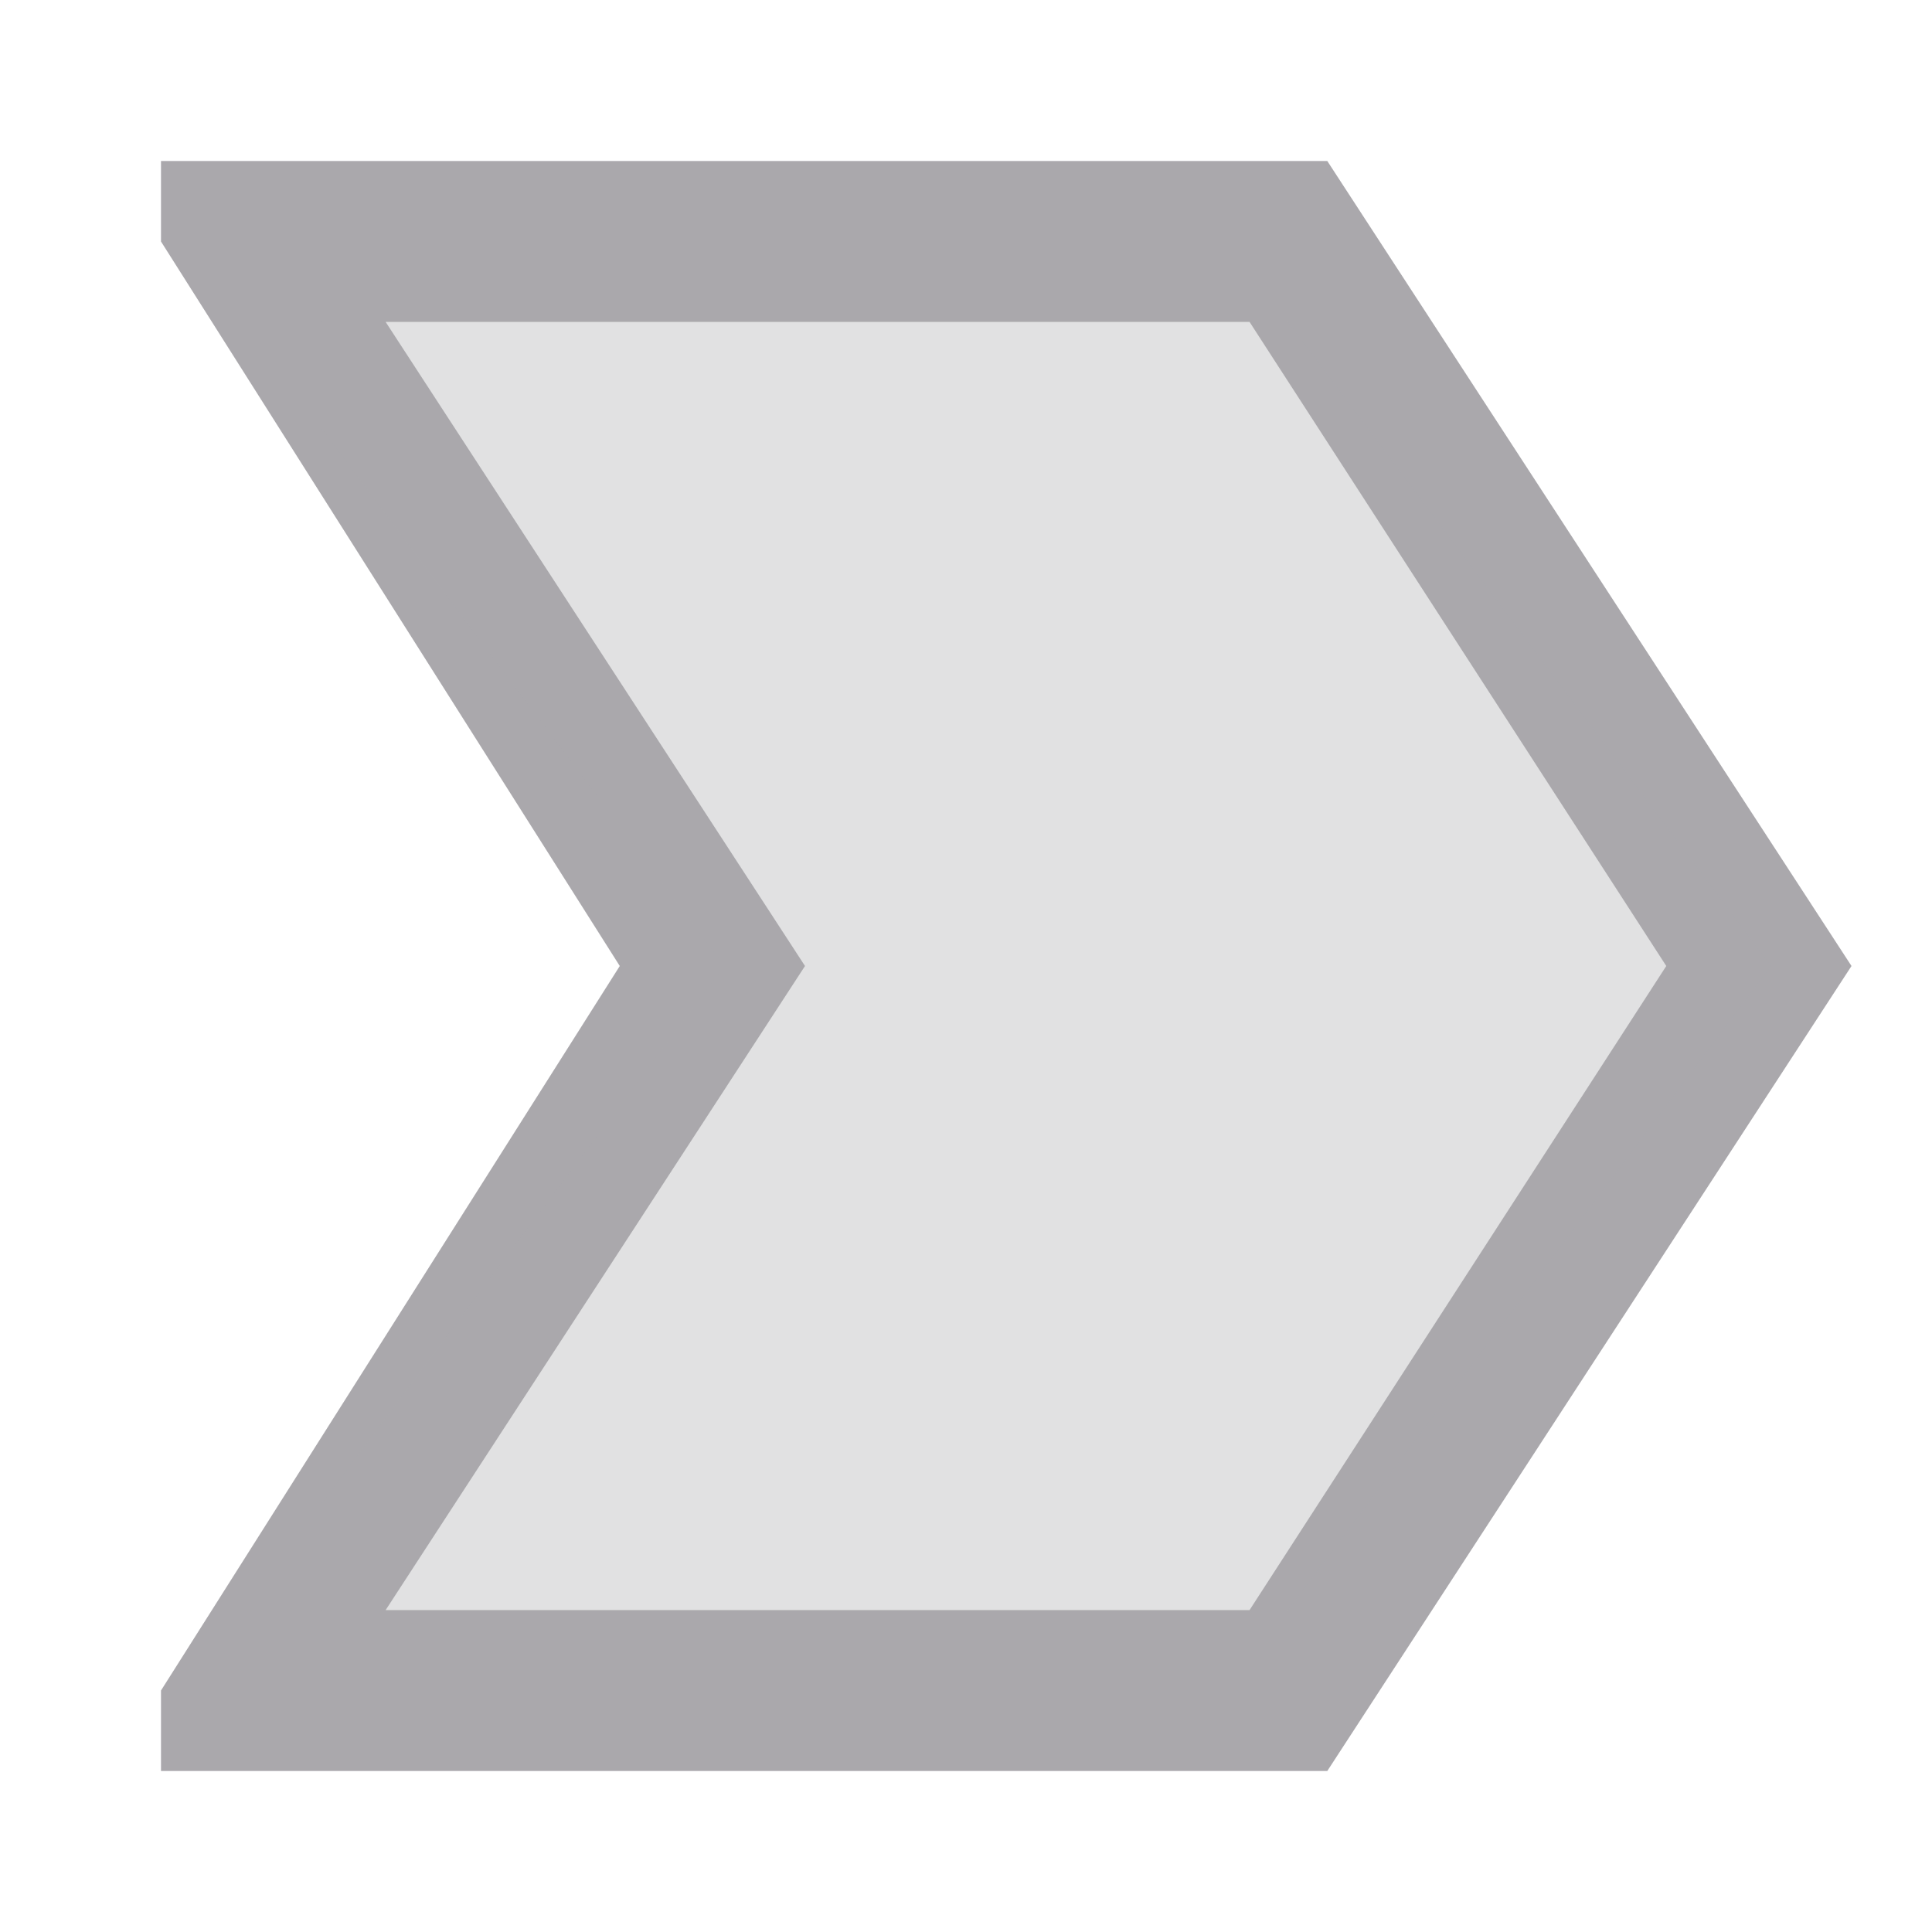 <svg viewBox="0 0 24 24" xmlns="http://www.w3.org/2000/svg"><g fill="#aaa8ac"><path d="m2 2v1l5.699 9-5.699 9v1h14.488l6.512-10-6.512-10zm2.791 2h10.732l5.176 8-5.176 8h-10.732l5.209-8z"/><path d="m4 4v1.334l5 6.666-5 6.666v1.334h12l6-8-6-8z" opacity=".35"/></g></svg>